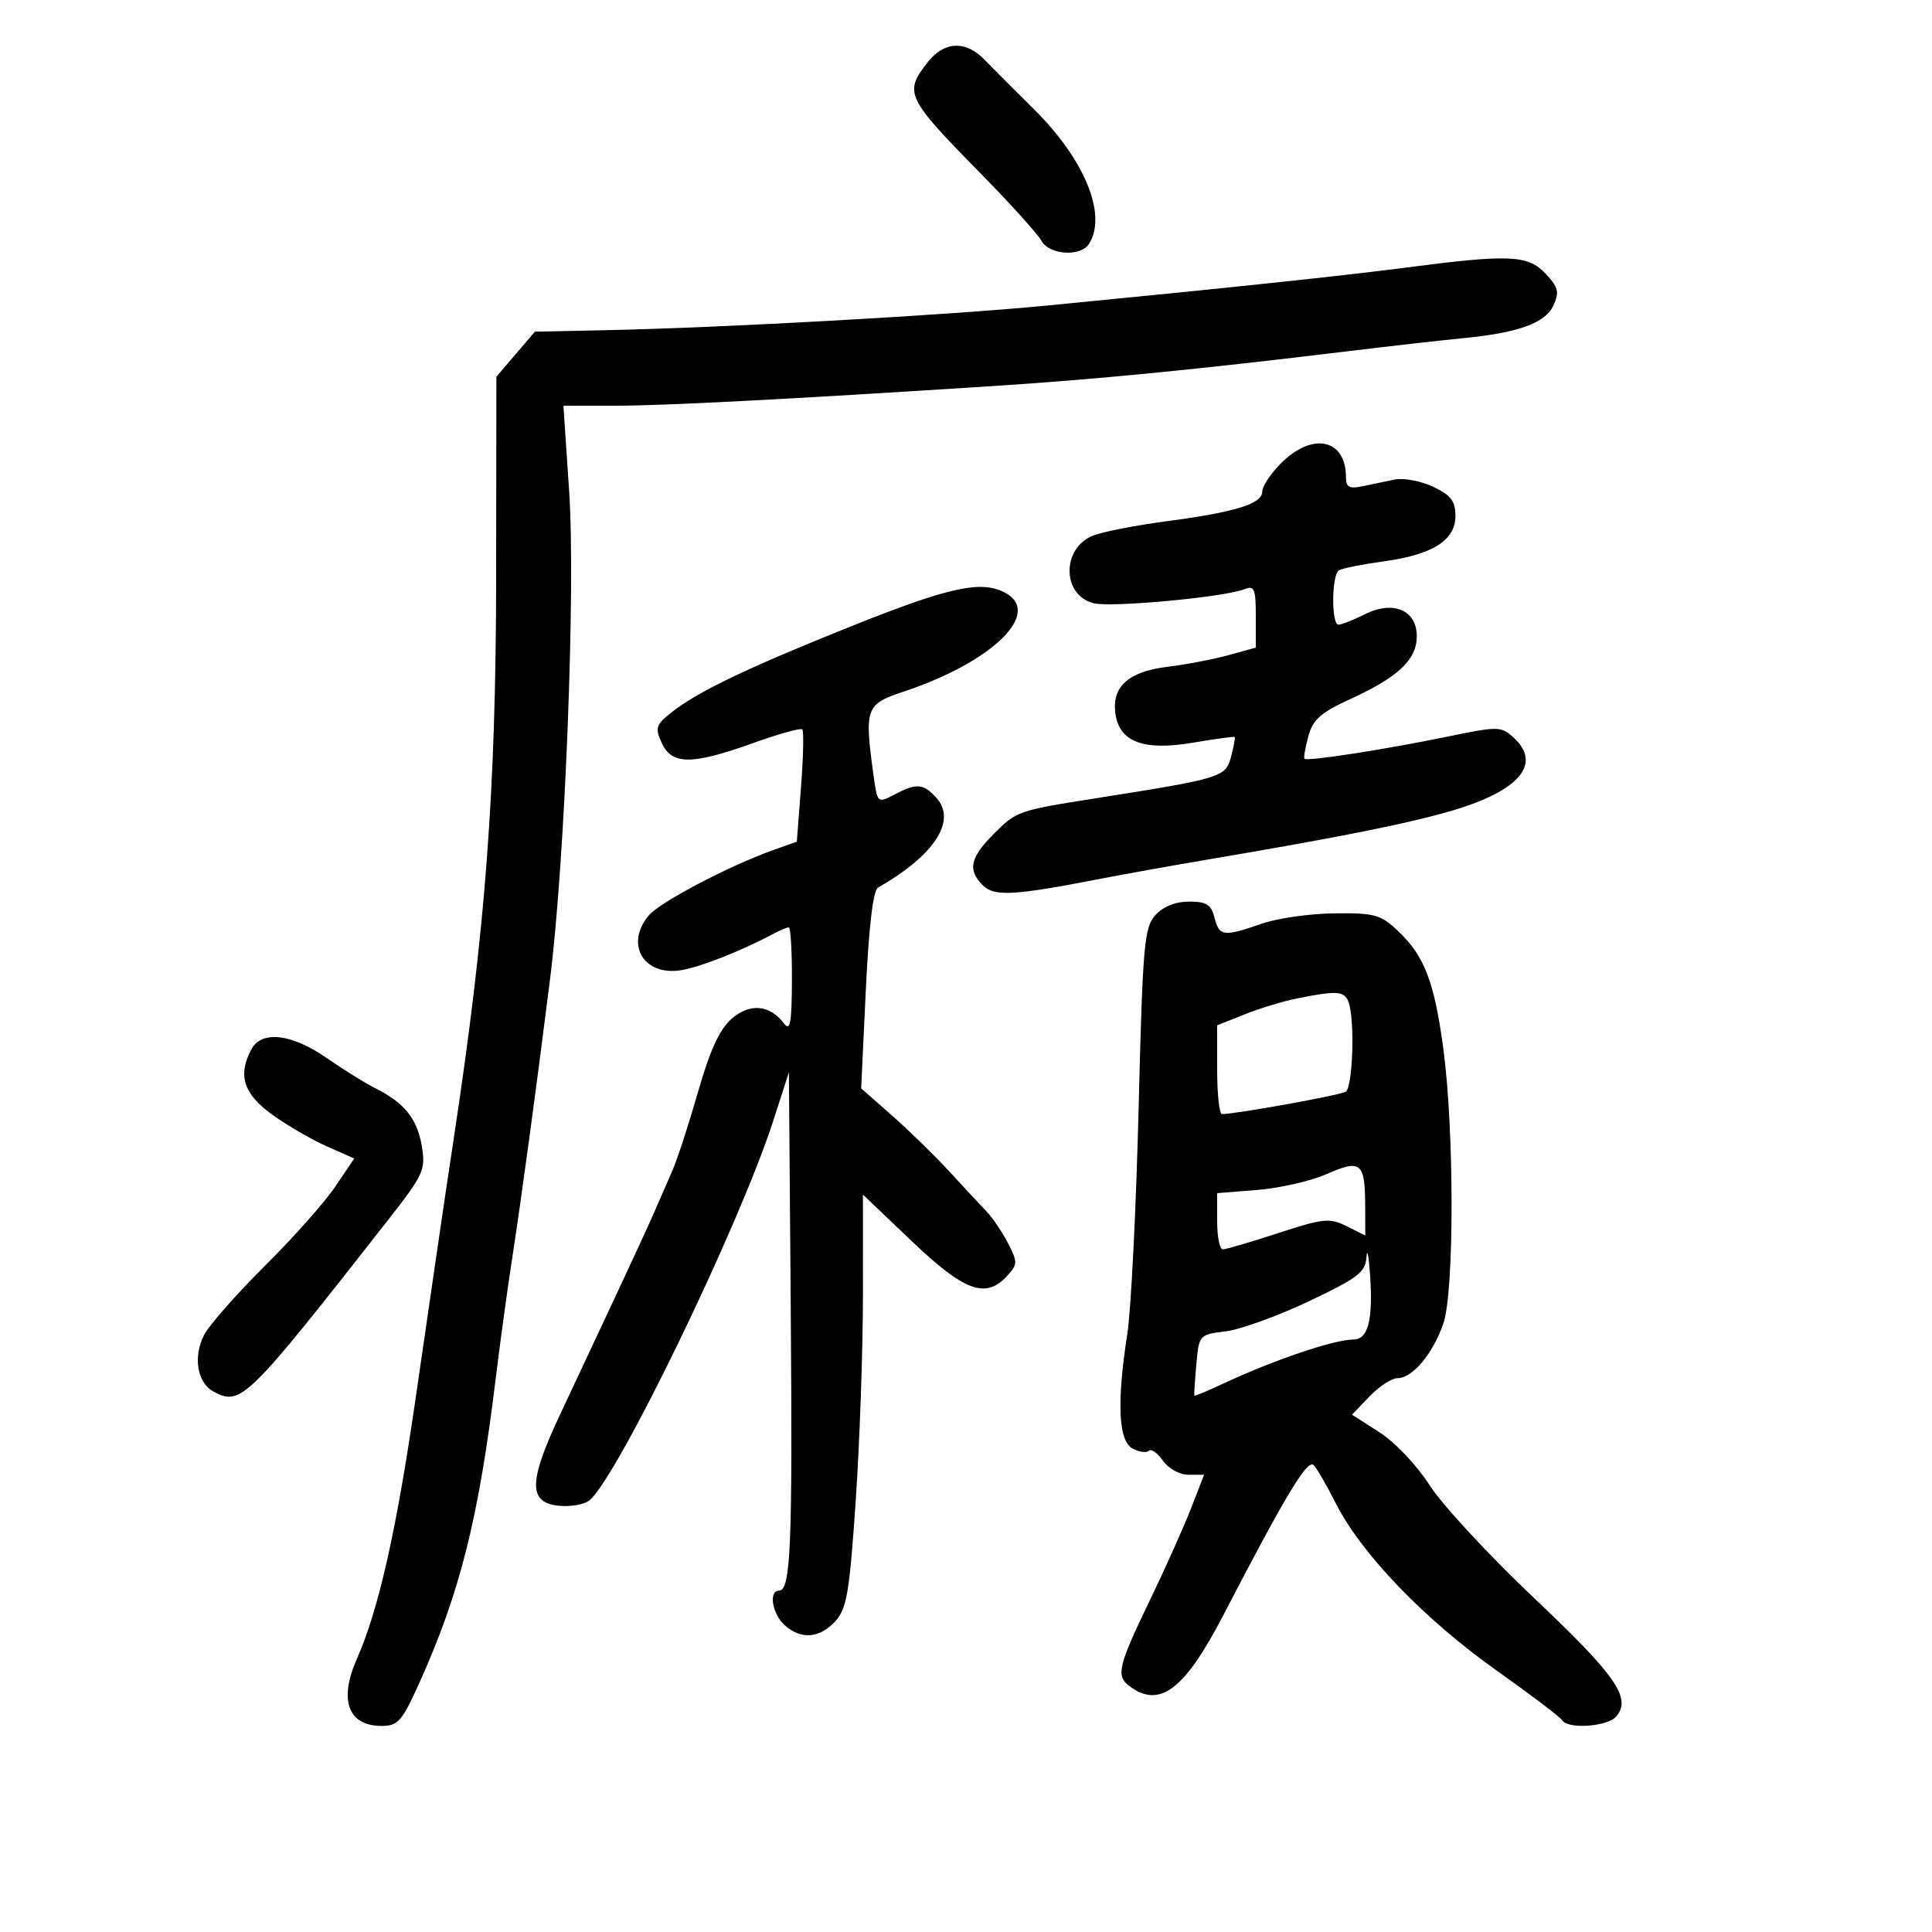 <svg xmlns="http://www.w3.org/2000/svg" width="300" height="300" viewBox="0 0 300 300" version="1.1">
	<path d="M 144.073 9.635 C 140.326 14.398, 140.668 15.119, 152.255 26.915 C 156.893 31.637, 161.145 36.344, 161.704 37.375 C 162.902 39.587, 167.804 39.918, 169.098 37.875 C 171.963 33.353, 168.433 24.747, 160.500 16.910 C 157.488 13.934, 154.047 10.488, 152.853 9.250 C 149.965 6.255, 146.615 6.402, 144.073 9.635 M 218.500 41.528 C 208.519 42.829, 190.858 44.698, 162.500 47.453 C 146.880 48.971, 112.269 50.898, 93.780 51.279 L 83.059 51.500 80.070 55 L 77.081 58.500 77.041 89.903 C 76.998 122.976, 75.385 144.320, 70.499 176.500 C 69.747 181.450, 68.446 190.225, 67.609 196 C 66.771 201.775, 65.365 211.450, 64.485 217.500 C 61.525 237.839, 58.762 250.040, 55.394 257.651 C 52.582 264.008, 54.070 268, 59.253 268 C 61.807 268, 62.422 267.296, 65.144 261.250 C 71.447 247.250, 74.346 235.677, 76.980 214 C 77.615 208.775, 78.755 200.450, 79.513 195.500 C 81.048 185.480, 83.235 169.369, 85.417 152 C 87.745 133.470, 89.391 91.350, 88.377 76.250 L 87.487 63 95.366 63 C 103.140 63, 121.775 62.034, 154 59.959 C 170.263 58.912, 185.955 57.373, 209.500 54.515 C 216.100 53.714, 223.975 52.823, 227 52.534 C 235.706 51.704, 239.963 50.176, 241.214 47.430 C 242.163 45.346, 241.980 44.608, 239.991 42.490 C 237.264 39.588, 234.365 39.458, 218.500 41.528 M 198.923 71.923 C 197.315 73.531, 196 75.521, 196 76.346 C 196 78.239, 191.783 79.536, 181 80.959 C 176.325 81.576, 171.257 82.570, 169.737 83.167 C 164.821 85.100, 164.876 92.428, 169.817 93.669 C 172.584 94.364, 190.143 92.728, 193.250 91.486 C 194.773 90.877, 195 91.419, 195 95.675 L 195 100.563 190.750 101.733 C 188.412 102.377, 184.174 103.187, 181.330 103.534 C 175.307 104.270, 172.701 106.537, 173.175 110.630 C 173.700 115.160, 177.467 116.640, 185.161 115.337 C 188.647 114.747, 191.598 114.339, 191.717 114.432 C 191.836 114.525, 191.582 115.917, 191.152 117.526 C 190.304 120.695, 189.752 120.864, 170 123.981 C 158.097 125.860, 157.855 125.945, 154.341 129.459 C 150.626 133.174, 150.217 135.074, 152.615 137.473 C 154.377 139.234, 157.428 139.073, 170.500 136.529 C 174.350 135.780, 182 134.406, 187.500 133.475 C 208.142 129.983, 218.706 127.869, 225.500 125.868 C 235.985 122.782, 239.500 118.573, 234.997 114.498 C 233.081 112.764, 232.639 112.759, 224.747 114.386 C 215.012 116.392, 202.902 118.264, 202.550 117.816 C 202.413 117.642, 202.688 116.068, 203.161 114.318 C 203.864 111.721, 205.076 110.654, 209.758 108.511 C 217.117 105.141, 220 102.409, 220 98.804 C 220 94.730, 216.349 93.180, 211.938 95.381 C 210.153 96.272, 208.312 97, 207.846 97 C 206.706 97, 206.761 89.266, 207.906 88.558 C 208.405 88.250, 211.511 87.629, 214.809 87.178 C 222.479 86.129, 226 83.899, 226 80.091 C 226 77.808, 225.299 76.895, 222.538 75.585 C 220.635 74.682, 217.935 74.181, 216.538 74.471 C 215.142 74.762, 212.875 75.234, 211.500 75.519 C 209.515 75.931, 209 75.639, 209 74.101 C 209 68.155, 203.813 67.034, 198.923 71.923 M 132.500 97.118 C 116.072 103.689, 108.380 107.368, 104.258 110.628 C 101.839 112.542, 101.688 113.020, 102.763 115.378 C 104.318 118.792, 107.440 118.797, 116.897 115.401 C 120.878 113.972, 124.338 113.004, 124.585 113.252 C 124.832 113.499, 124.741 117.525, 124.381 122.199 L 123.728 130.696 120.114 131.982 C 113.253 134.422, 102.495 140.066, 100.750 142.141 C 96.993 146.608, 99.927 151.598, 105.756 150.652 C 108.773 150.163, 115.191 147.626, 120.236 144.928 C 121.191 144.418, 122.204 144, 122.486 144 C 122.769 144, 122.986 147.713, 122.968 152.250 C 122.942 158.962, 122.709 160.201, 121.714 158.896 C 119.502 155.991, 116.419 155.732, 113.588 158.214 C 111.738 159.835, 110.230 163.118, 108.405 169.500 C 106.989 174.450, 105.193 179.963, 104.415 181.750 C 103.637 183.537, 102.363 186.463, 101.585 188.250 C 100.807 190.037, 98.058 196, 95.477 201.500 C 92.895 207, 89.009 215.288, 86.841 219.917 C 82.044 230.161, 82.038 233.360, 86.815 233.818 C 88.639 233.993, 90.761 233.613, 91.532 232.973 C 95.918 229.334, 114.842 190.241, 120.081 174 L 122.500 166.500 122.788 203.500 C 123.074 240.235, 122.789 247, 120.955 247 C 119.319 247, 119.909 250.608, 121.829 252.345 C 124.358 254.634, 127.274 254.414, 129.705 251.750 C 131.487 249.798, 131.908 247.312, 132.880 232.980 C 133.496 223.895, 133.999 209.495, 133.998 200.980 L 133.995 185.500 141.602 192.750 C 149.793 200.557, 153.105 201.751, 156.418 198.091 C 158.026 196.314, 158.033 195.964, 156.520 193.038 C 155.625 191.308, 154.130 189.096, 153.197 188.121 C 152.264 187.146, 149.651 184.339, 147.391 181.883 C 145.130 179.427, 141.130 175.524, 138.501 173.210 L 133.720 169.002 134.443 153.751 C 134.912 143.876, 135.578 138.265, 136.333 137.832 C 145.126 132.798, 148.609 127.435, 145.394 123.882 C 143.367 121.643, 142.356 121.566, 138.869 123.385 C 136.242 124.756, 136.238 124.751, 135.619 120.239 C 134.211 109.964, 134.433 109.349, 140.250 107.419 C 154.079 102.830, 161.943 95.181, 156.066 92.035 C 152.397 90.072, 147.451 91.139, 132.500 97.118 M 179.405 142.104 C 177.666 144.026, 177.439 146.649, 176.799 172.285 C 176.413 187.727, 175.626 203.403, 175.049 207.122 C 173.387 217.834, 173.659 223.747, 175.869 224.930 C 176.896 225.480, 178.032 225.635, 178.392 225.275 C 178.751 224.915, 179.736 225.606, 180.580 226.810 C 181.442 228.041, 183.177 229, 184.542 229 L 186.971 229 184.931 234.250 C 183.809 237.137, 180.891 243.642, 178.446 248.704 C 173.697 258.535, 173.288 260.204, 175.250 261.722 C 179.997 265.396, 183.878 262.516, 189.952 250.814 C 199.453 232.507, 202.864 226.798, 203.915 227.447 C 204.298 227.684, 205.881 230.387, 207.433 233.454 C 211.392 241.281, 221.183 251.452, 232.432 259.426 C 237.705 263.163, 242.266 266.622, 242.568 267.111 C 243.465 268.562, 249.654 268.122, 250.989 266.513 C 253.355 263.662, 250.946 260.194, 238.265 248.196 C 231.244 241.554, 223.925 233.654, 222 230.640 C 220.031 227.558, 216.628 223.961, 214.220 222.417 L 209.940 219.672 212.657 216.836 C 214.151 215.276, 216.112 214, 217.013 214 C 219.329 214, 222.516 210.192, 224.127 205.500 C 225.829 200.541, 225.822 175.437, 224.114 162.798 C 222.716 152.450, 221.196 148.483, 217.151 144.629 C 214.411 142.018, 213.512 141.763, 207.247 141.822 C 203.457 141.858, 198.363 142.581, 195.928 143.429 C 189.988 145.497, 189.320 145.413, 188.589 142.500 C 188.077 140.460, 187.350 140, 184.636 140 C 182.525 140, 180.614 140.769, 179.405 142.104 M 201.500 155.016 C 199.300 155.454, 195.588 156.579, 193.250 157.515 L 189 159.217 189 166.109 C 189 169.899, 189.338 172.998, 189.750 172.996 C 191.949 172.985, 208.080 170.069, 208.963 169.523 C 210.074 168.836, 210.402 158.210, 209.393 155.582 C 208.737 153.872, 207.638 153.793, 201.500 155.016 M 39.035 162.934 C 36.889 166.944, 37.802 169.844, 42.219 173.044 C 44.540 174.725, 48.367 176.953, 50.723 177.995 L 55.006 179.890 52.043 184.282 C 50.413 186.697, 45.492 192.236, 41.107 196.591 C 36.723 200.946, 32.493 205.748, 31.708 207.262 C 29.944 210.662, 30.612 214.722, 33.160 216.086 C 37.406 218.358, 38.280 217.500, 60.053 189.704 C 65.836 182.321, 66.124 181.695, 65.484 177.903 C 64.772 173.691, 62.768 171.218, 58.233 168.957 C 56.730 168.207, 53.361 166.110, 50.748 164.297 C 45.288 160.509, 40.623 159.967, 39.035 162.934 M 206.033 182.295 C 203.576 183.379, 198.738 184.492, 195.283 184.770 L 189 185.274 189 189.637 C 189 192.037, 189.393 194, 189.872 194 C 190.352 194, 194.223 192.865, 198.473 191.477 C 205.517 189.178, 206.459 189.082, 209.101 190.400 L 212 191.847 211.985 187.173 C 211.963 180.514, 211.301 179.972, 206.033 182.295 M 212.185 195.202 C 212.023 197.561, 210.889 198.431, 203.250 202.058 C 198.438 204.343, 192.629 206.444, 190.341 206.726 C 186.211 207.236, 186.179 207.271, 185.767 211.870 C 185.539 214.416, 185.401 216.591, 185.461 216.701 C 185.520 216.812, 187.578 215.960, 190.034 214.808 C 197.752 211.190, 207.180 208, 210.159 208 C 212.442 208, 213.225 204.953, 212.744 197.947 C 212.538 194.951, 212.287 193.716, 212.185 195.202" stroke="none" fill="black" fill-rule="evenodd"/>
</svg>